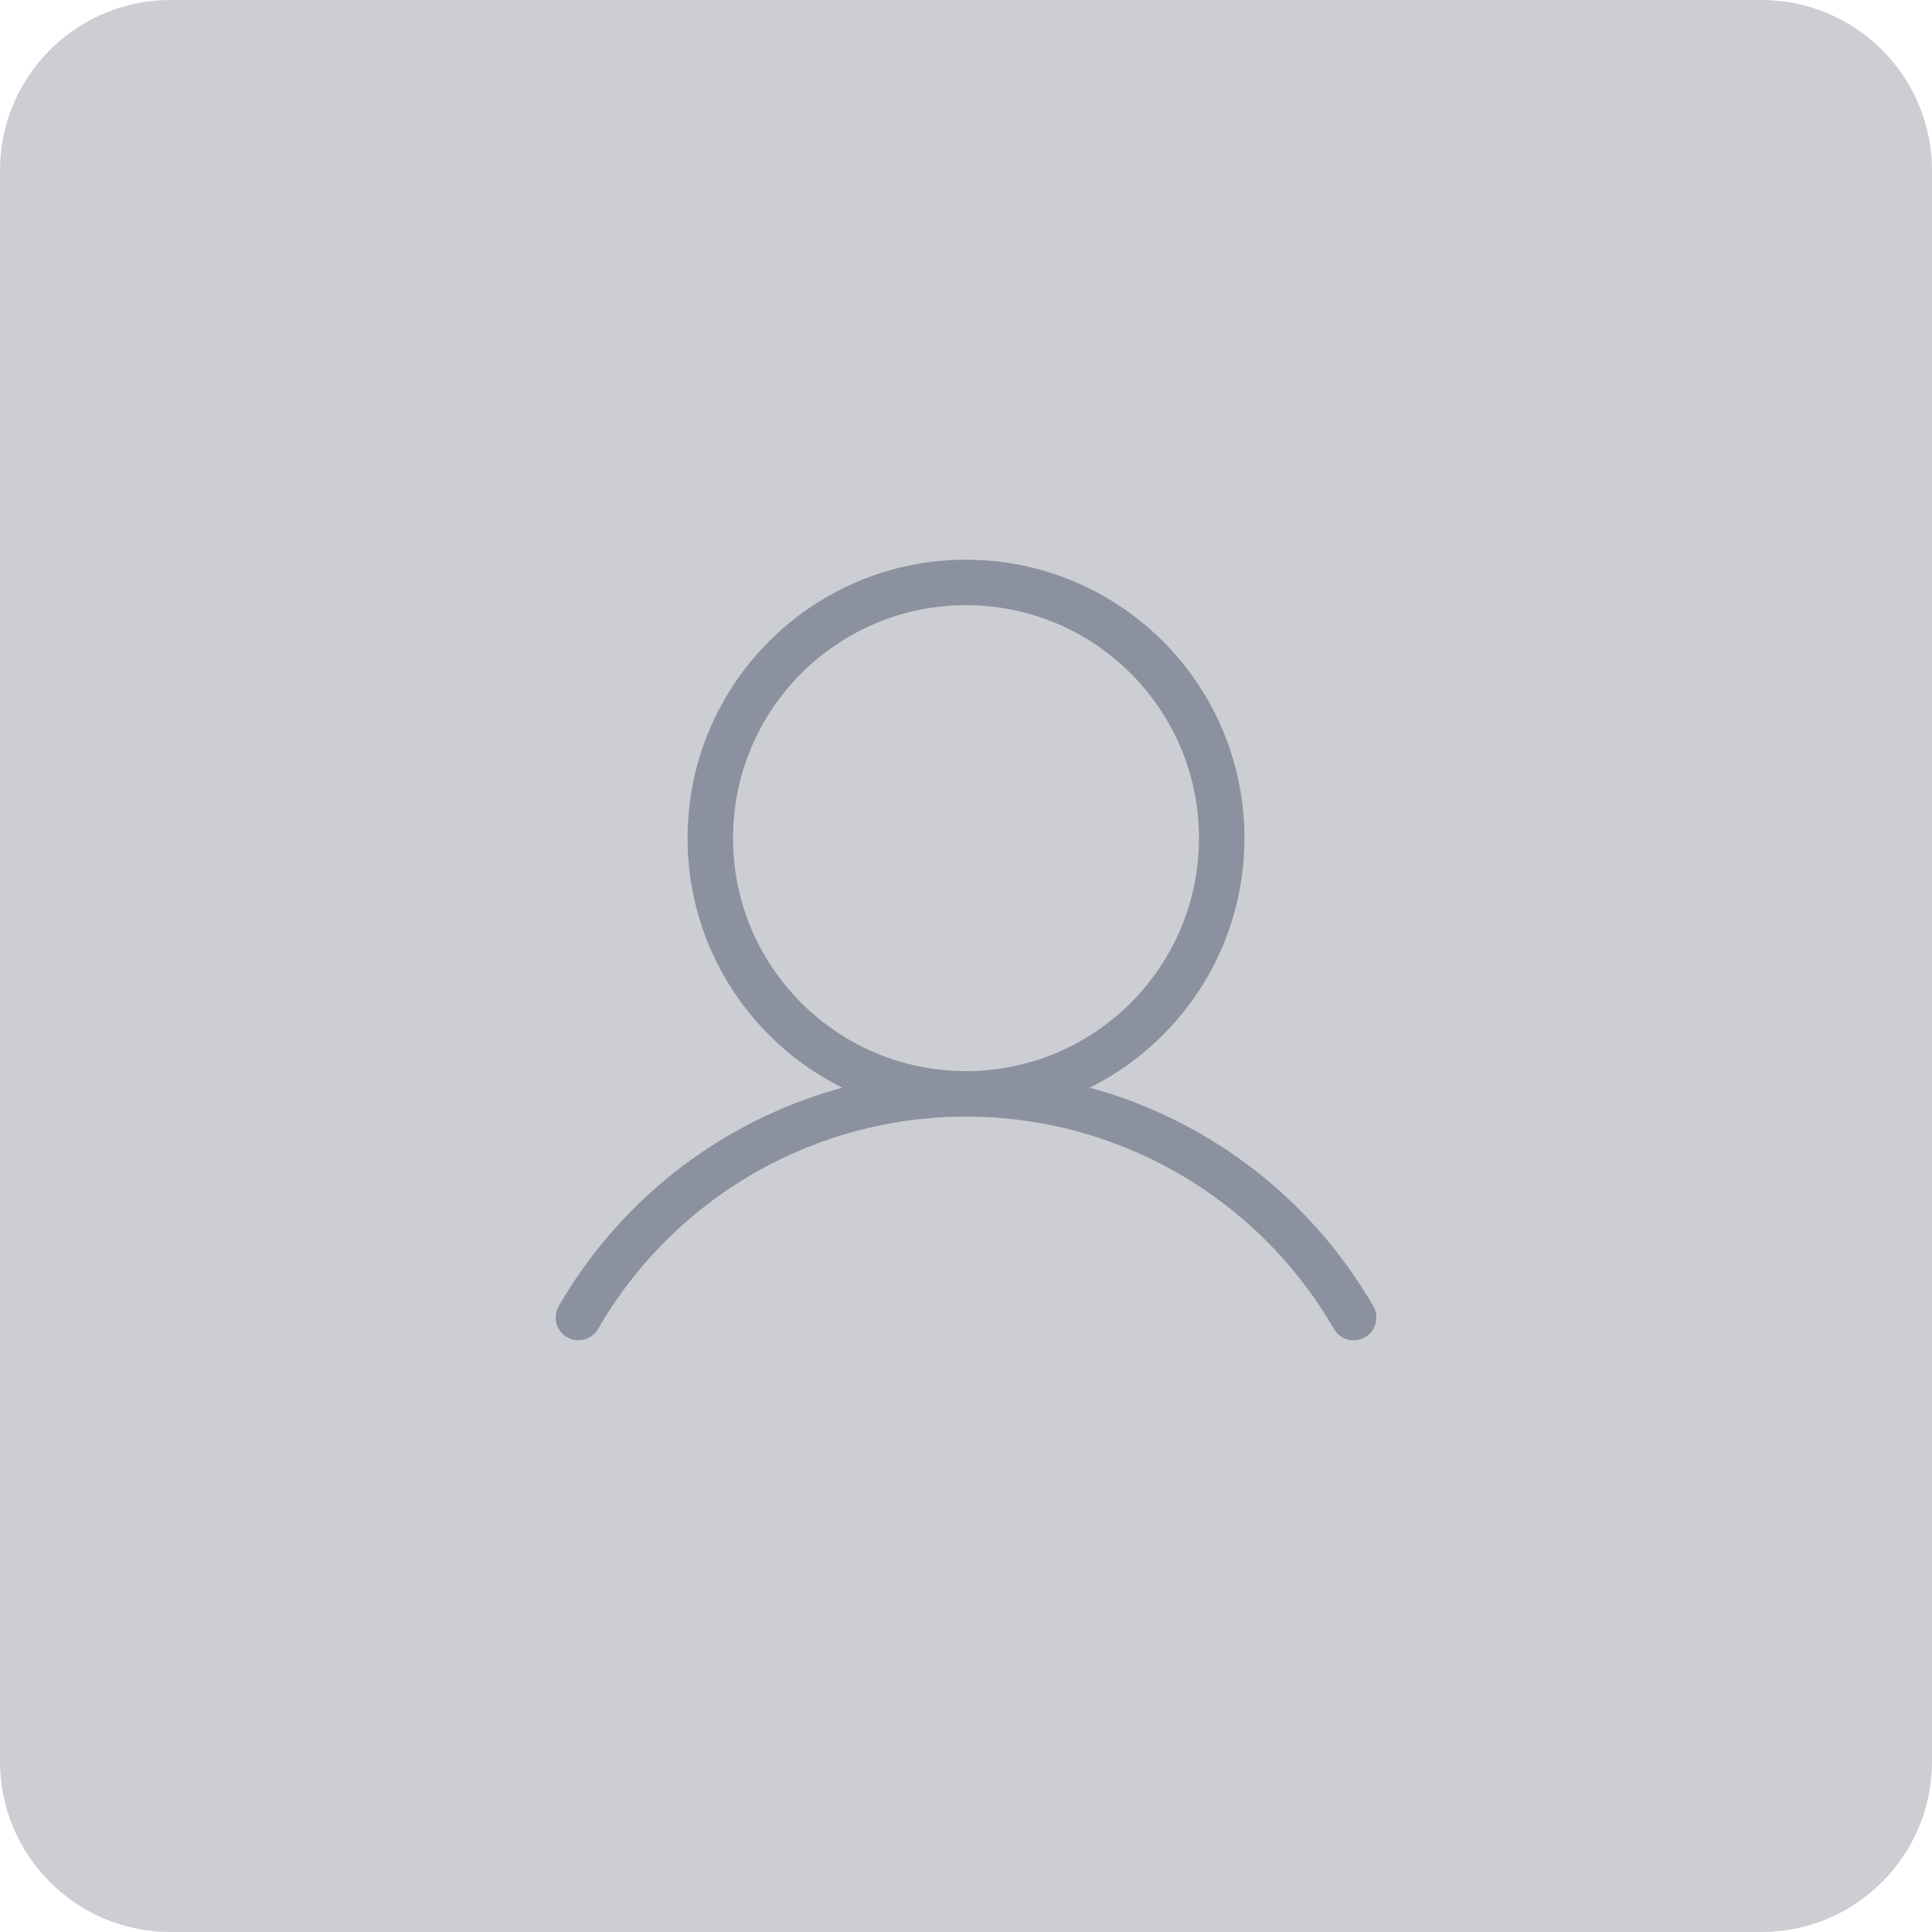 <svg width="170" height="170" viewBox="0 0 170 170" fill="none" xmlns="http://www.w3.org/2000/svg">
<path d="M0 15C0 6.716 6.716 0 15 0H155C163.284 0 170 6.716 170 15V155C170 163.284 163.284 170 155 170H15C6.716 170 0 163.284 0 155V15Z" fill="#CCCED4"/>
<path d="M85 96.25C97.426 96.25 107.5 86.176 107.5 73.75C107.5 61.324 97.426 51.25 85 51.25C72.574 51.25 62.5 61.324 62.5 73.75C62.5 86.176 72.574 96.25 85 96.25Z" stroke="#8B919E" stroke-width="4" stroke-miterlimit="10"/>
<path d="M50.894 115.934C54.352 109.949 59.324 104.979 65.311 101.524C71.297 98.069 78.088 96.25 85 96.25C91.912 96.25 98.703 98.069 104.689 101.524C110.676 104.98 115.648 109.95 119.106 115.935" stroke="#8B919E" stroke-width="4" stroke-linecap="round" stroke-linejoin="round"/>
</svg>
